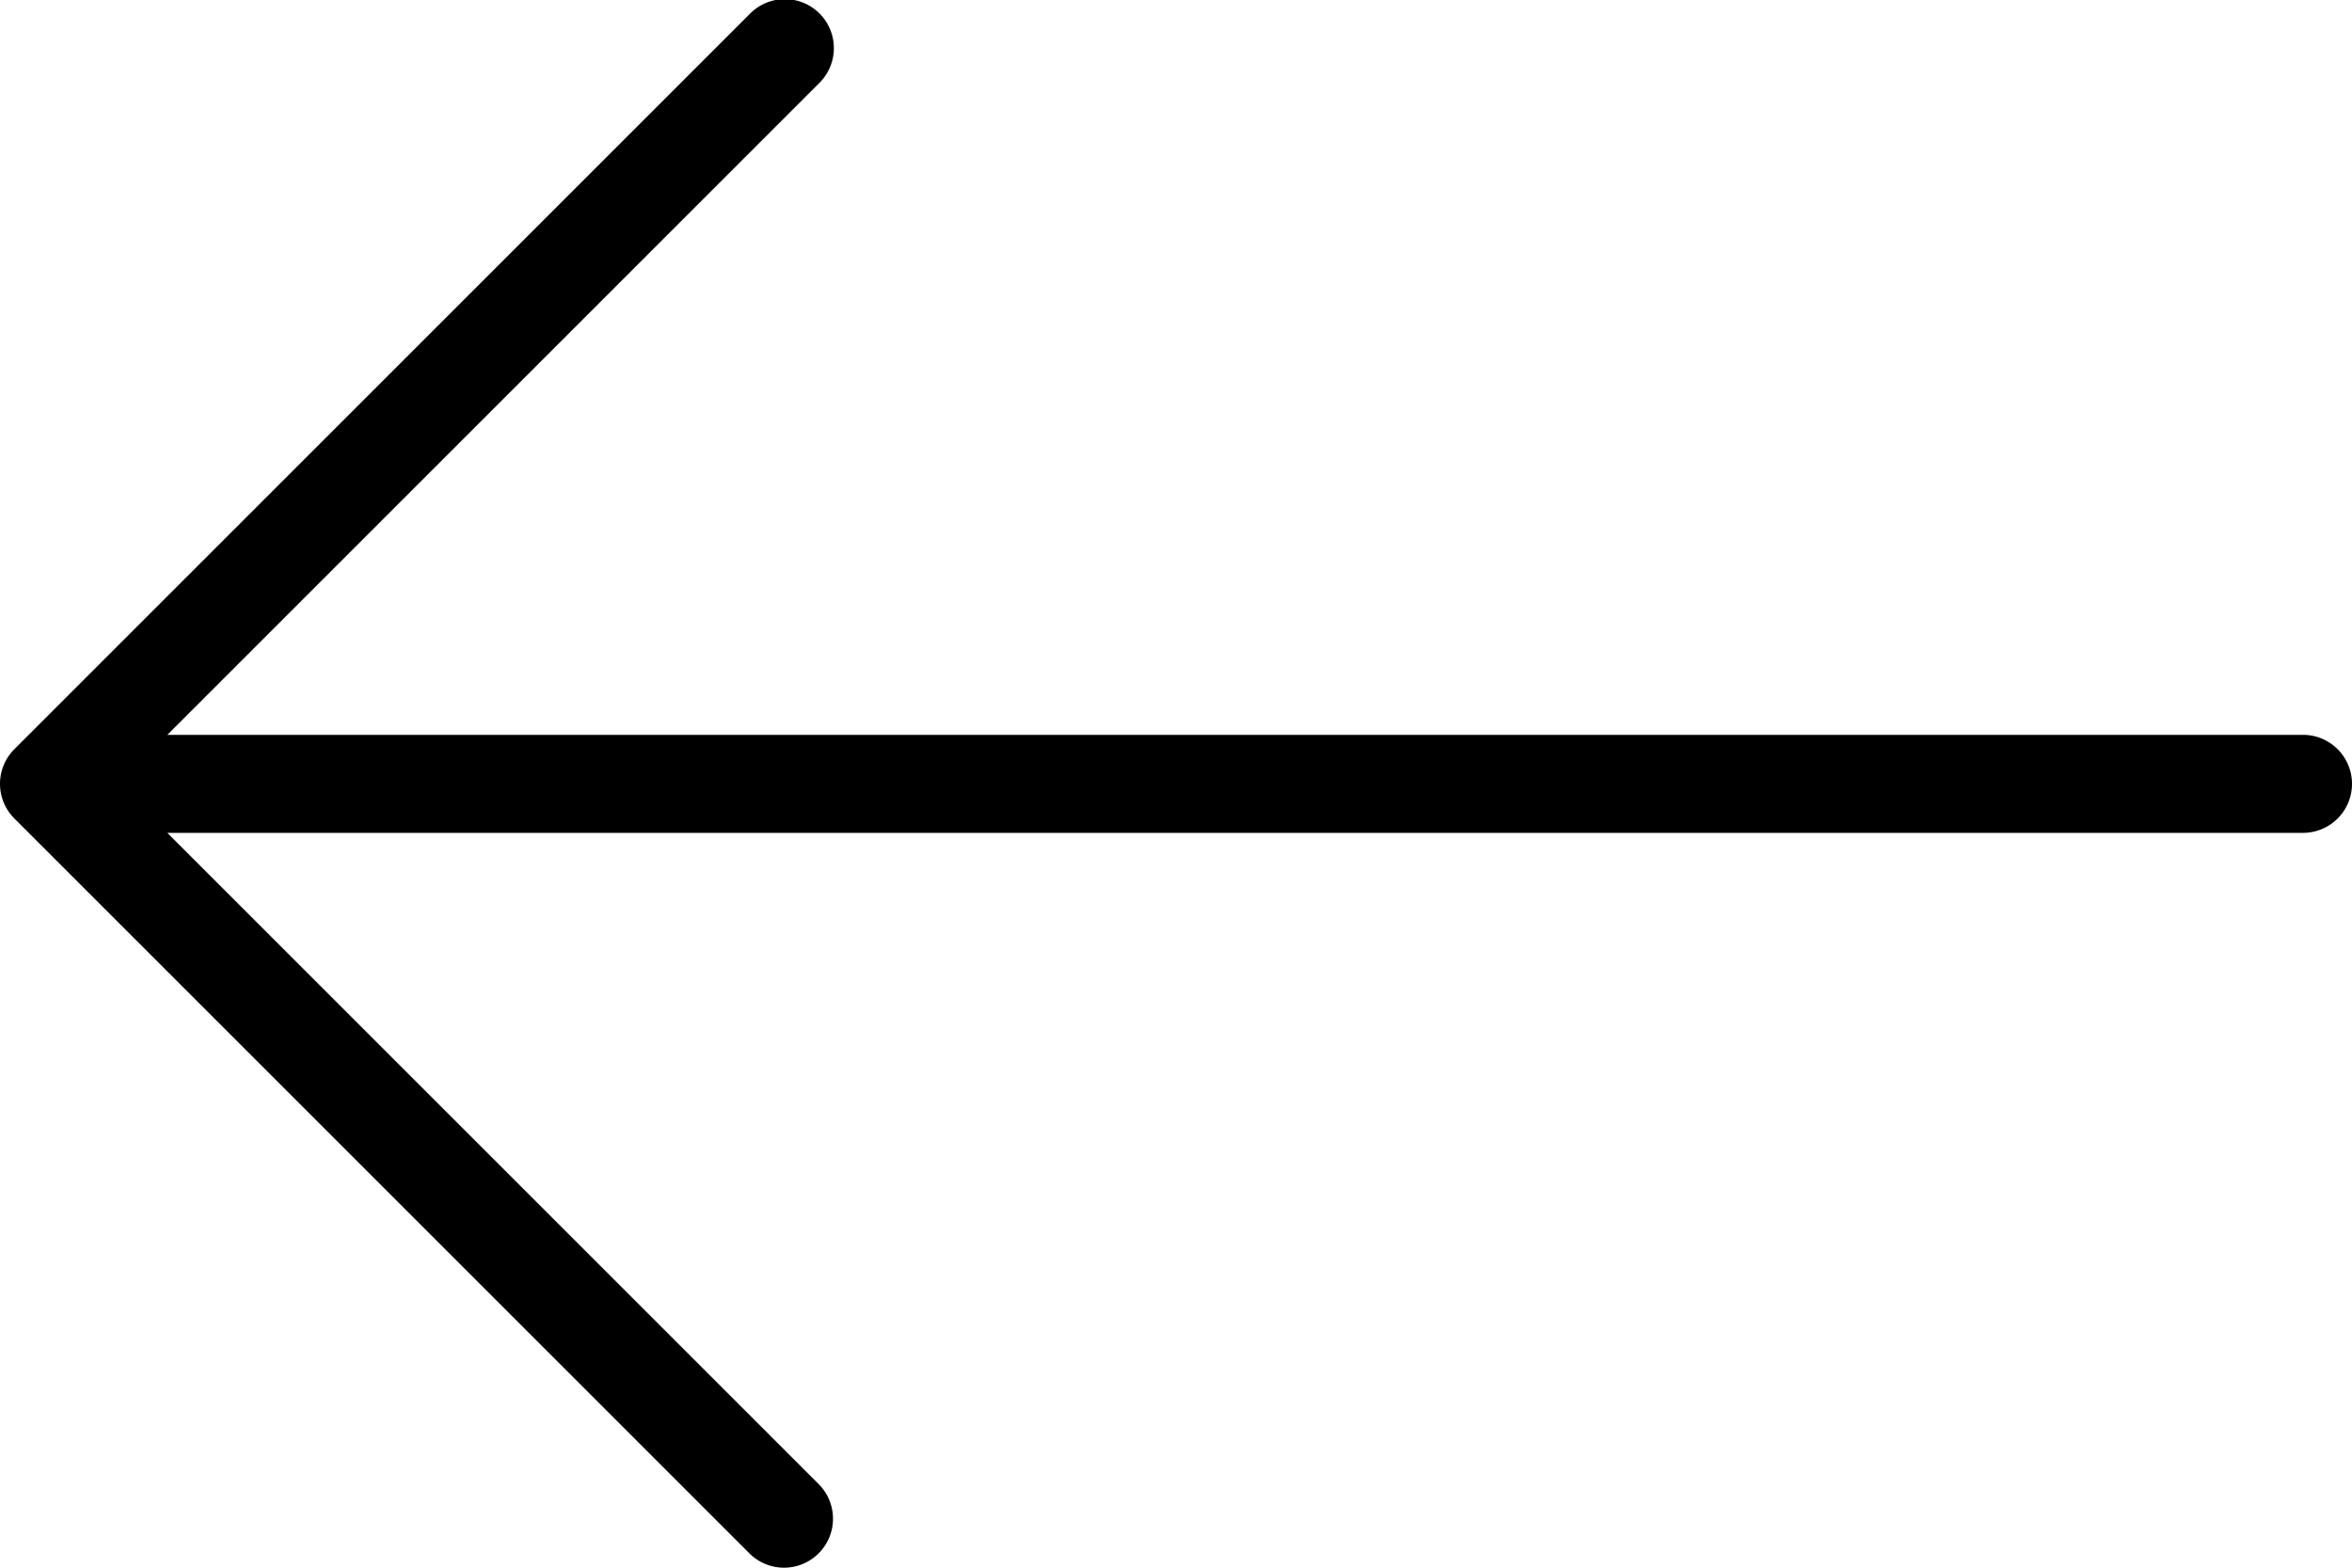 <svg id="Layer_1" data-name="Layer 1" xmlns="http://www.w3.org/2000/svg" viewBox="0 0 512 341.33"><path d="M3.13,263.54l160,160a10.66,10.66,0,1,0,15.08-15.08L36.42,266.67H501.33a10.67,10.67,0,1,0,0-21.34H36.42L178.21,103.54a10.67,10.67,0,1,0-15.09-15.08l-160,160A10.66,10.66,0,0,0,3.13,263.54Z" transform="translate(0 -85.33)"/></svg>
